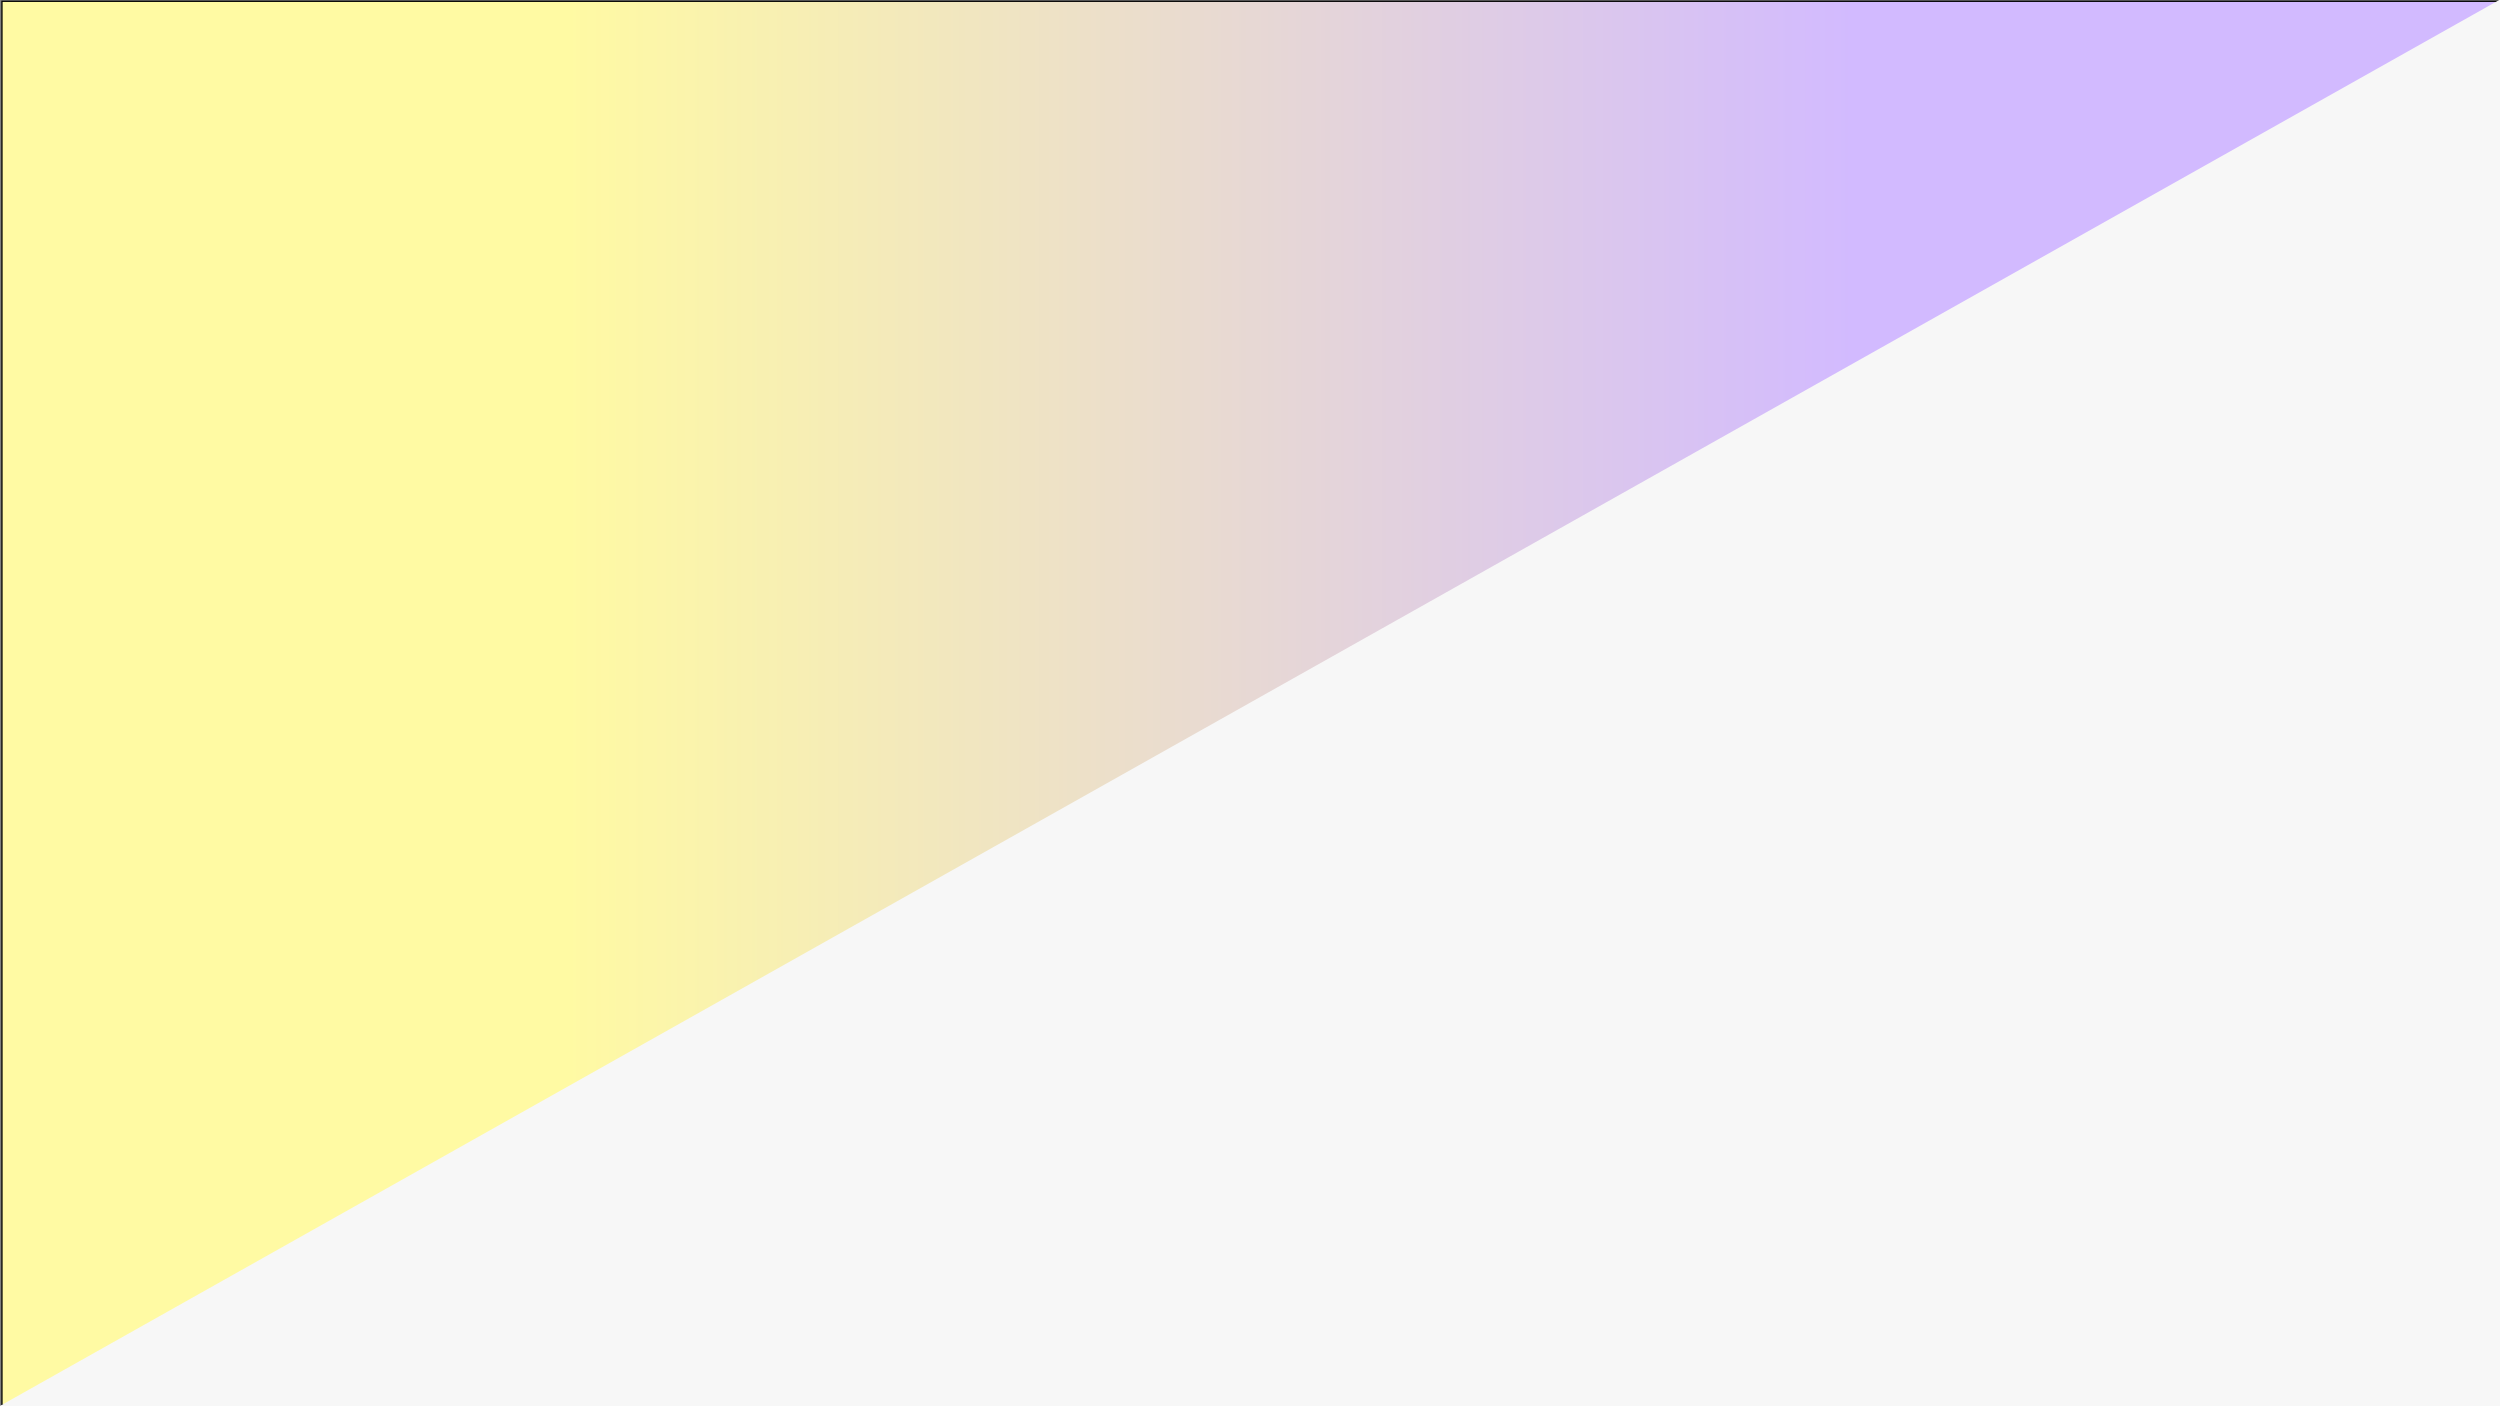 <svg id="Layer_1" data-name="Layer 1" xmlns="http://www.w3.org/2000/svg" xmlns:xlink="http://www.w3.org/1999/xlink" viewBox="0 0 1920 1080"><rect x="0" y="0" width="1920" height="1080" fill="#808080" stroke="none"/><defs><style>.cls-1{fill:url(#linear-gradient);}.cls-2{fill:#f7f7f7;}</style><linearGradient id="linear-gradient" x1="1.5" y1="540" x2="2064.07" y2="540" gradientUnits="userSpaceOnUse"><stop offset="0.21" stop-color="#fffaa3"/><stop offset="0.69" stop-color="#d2baff"/></linearGradient></defs><rect class="cls-1" x="1.5" y="1" width="1918" height="1078"/><path d="M1919,1.5v1077H2V1.5H1919m1-1H1v1079H1920V.5Z"/><polygon class="cls-2" points="-0.48 1080 1920 1080 1920 -0.35 -0.48 1080"/></svg>